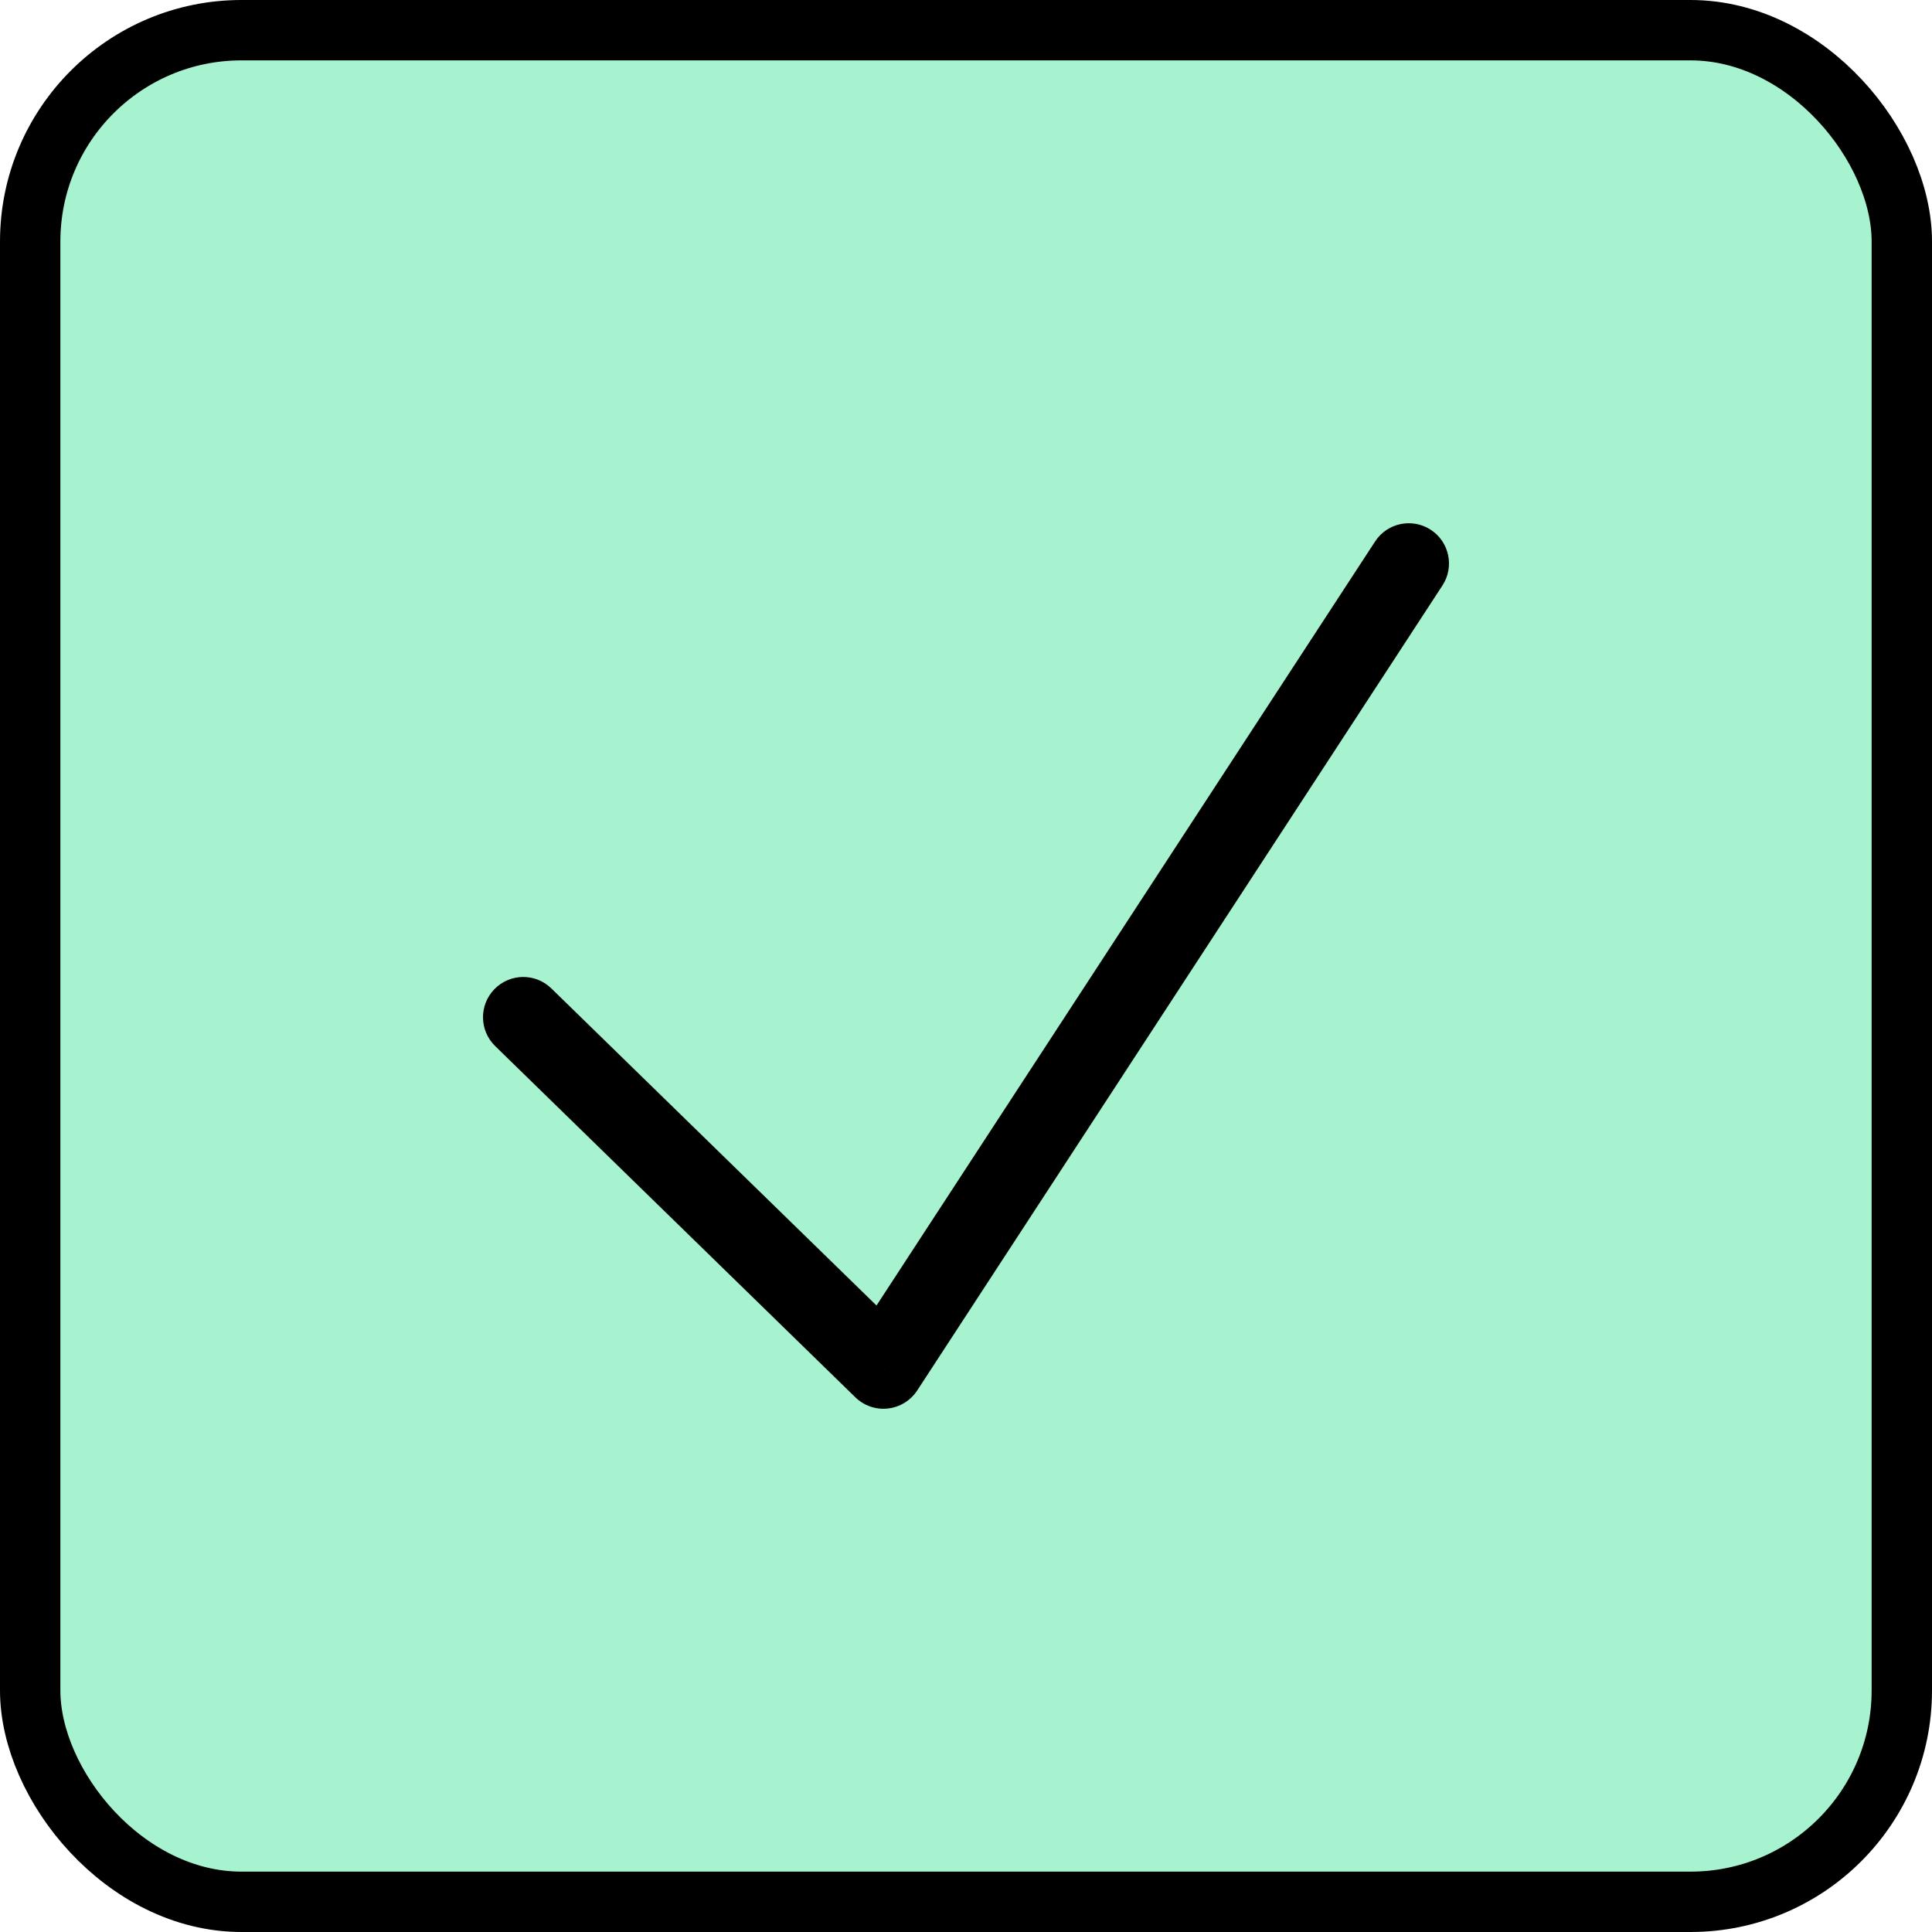 <svg width="48" height="48" viewBox="0 0 48 48" fill="none" xmlns="http://www.w3.org/2000/svg">
<rect x="0.75" y="0.75" width="46.5" height="46.5" rx="5.25" fill="#A7F3D0" stroke="black" stroke-width="1.5"/>
<path d="M13.698 24.557C13.303 24.171 12.67 24.179 12.284 24.575C11.899 24.97 11.906 25.603 12.302 25.989L13.698 24.557ZM21.949 34L21.251 34.716C21.465 34.925 21.762 35.027 22.059 34.994C22.356 34.961 22.623 34.797 22.787 34.547L21.949 34ZM35.837 14.546C36.139 14.084 36.009 13.464 35.547 13.162C35.084 12.861 34.464 12.991 34.163 13.454L35.837 14.546ZM12.302 25.989L21.251 34.716L22.647 33.284L13.698 24.557L12.302 25.989ZM22.787 34.547L35.837 14.546L34.163 13.454L21.112 33.453L22.787 34.547Z" fill="black"/>
</svg>
